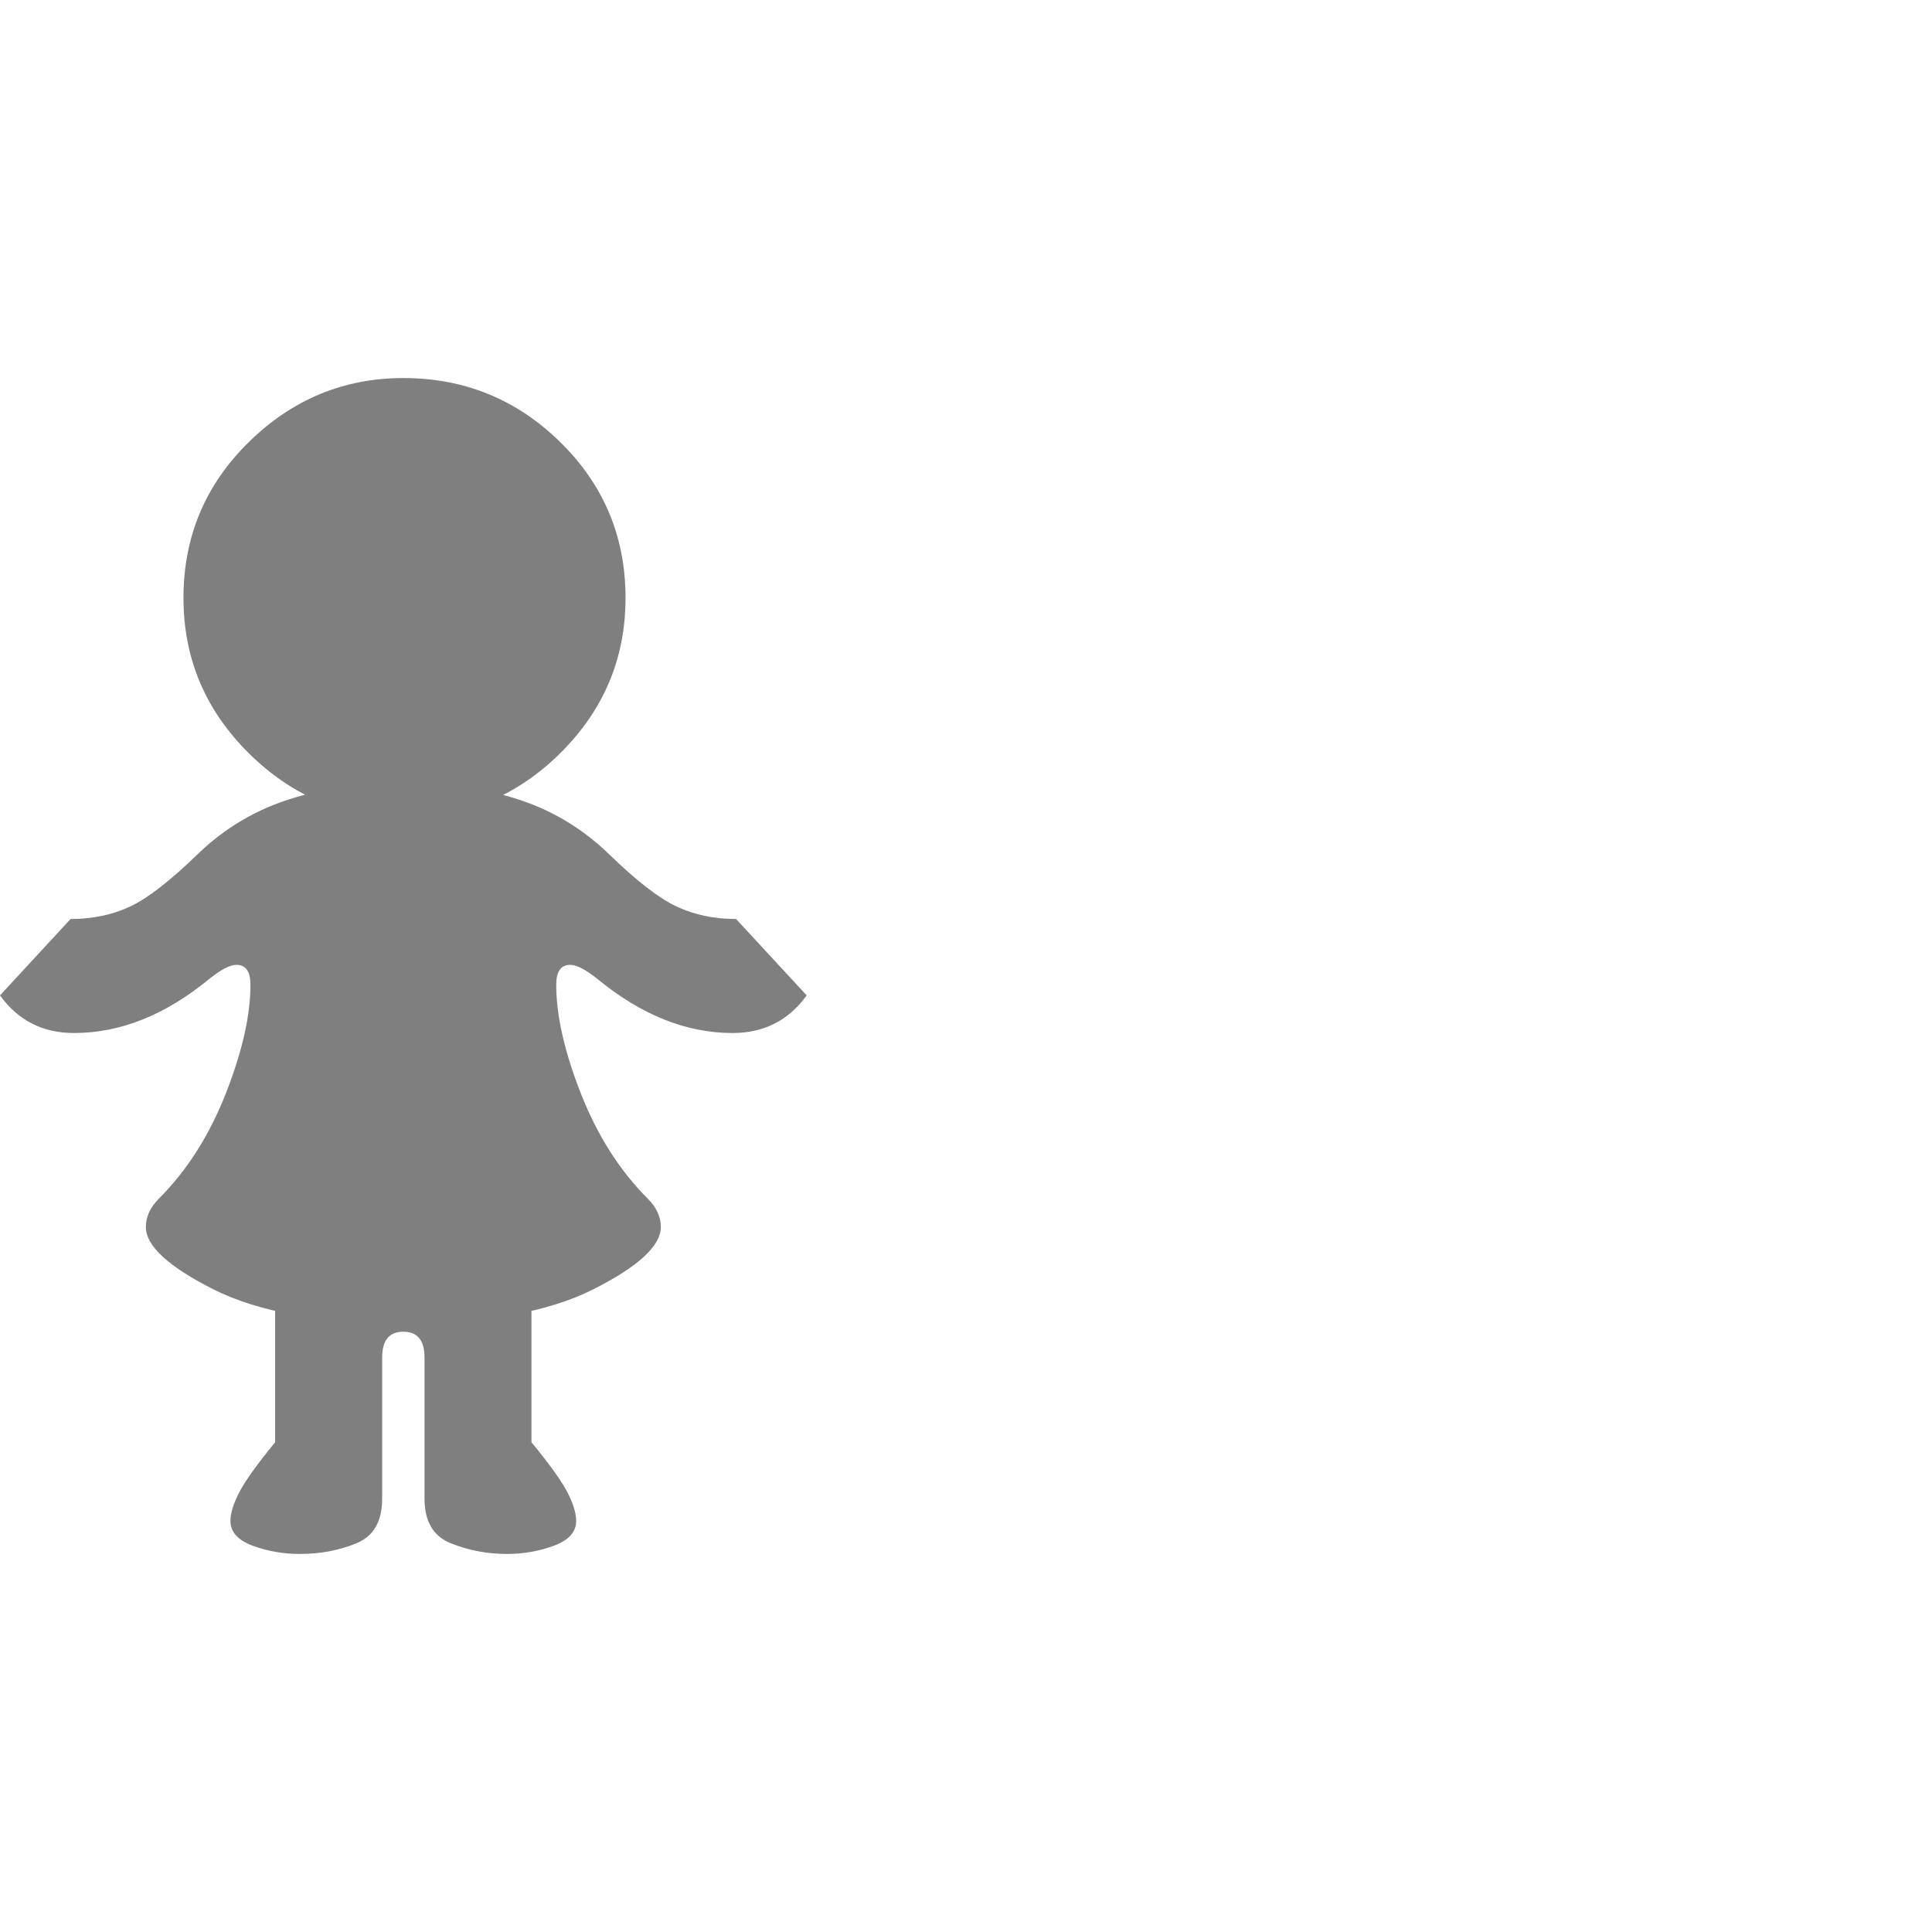<svg version="1.1" xmlns="http://www.w3.org/2000/svg" style="fill:rgba(0,0,0,1.0)" width="256" height="256" viewBox="0 0 25.672 15.625"><path fill="rgb(127, 127, 127)" d="M5.359 12.562 C4.276 12.562 3.435 12.411 2.836 12.109 C2.237 11.807 1.938 11.531 1.938 11.281 C1.938 11.146 1.995 11.021 2.109 10.906 C2.484 10.531 2.781 10.065 3 9.508 C3.219 8.951 3.328 8.469 3.328 8.062 C3.328 7.885 3.266 7.797 3.141 7.797 C3.057 7.797 2.938 7.859 2.781 7.984 C2.198 8.464 1.599 8.703 0.984 8.703 C0.568 8.703 0.24 8.536 0 8.203 L0.938 7.188 C1.229 7.188 1.492 7.133 1.727 7.023 C1.961 6.914 2.26 6.682 2.625 6.328 C2.99 5.974 3.417 5.724 3.906 5.578 C4.396 5.432 4.88 5.359 5.359 5.359 C5.849 5.359 6.336 5.432 6.82 5.578 C7.305 5.724 7.729 5.974 8.094 6.328 C8.458 6.682 8.758 6.914 8.992 7.023 C9.227 7.133 9.49 7.188 9.781 7.188 L10.719 8.203 C10.479 8.536 10.151 8.703 9.734 8.703 C9.12 8.703 8.521 8.464 7.938 7.984 C7.781 7.859 7.661 7.797 7.578 7.797 C7.453 7.797 7.391 7.885 7.391 8.062 C7.391 8.469 7.5 8.951 7.719 9.508 C7.938 10.065 8.234 10.531 8.609 10.906 C8.724 11.021 8.781 11.146 8.781 11.281 C8.781 11.531 8.482 11.807 7.883 12.109 C7.284 12.411 6.443 12.562 5.359 12.562 Z M3.984 15.625 C3.766 15.625 3.557 15.589 3.359 15.516 C3.161 15.443 3.062 15.333 3.062 15.188 C3.062 15.083 3.102 14.956 3.18 14.805 C3.258 14.654 3.417 14.432 3.656 14.141 L3.656 12.094 L7.062 12.094 L7.062 14.141 C7.302 14.432 7.461 14.654 7.539 14.805 C7.617 14.956 7.656 15.083 7.656 15.188 C7.656 15.333 7.557 15.443 7.359 15.516 C7.161 15.589 6.953 15.625 6.734 15.625 C6.474 15.625 6.227 15.578 5.992 15.484 C5.758 15.391 5.641 15.193 5.641 14.891 L5.641 13.016 C5.641 12.786 5.547 12.672 5.359 12.672 C5.172 12.672 5.078 12.786 5.078 13.016 L5.078 14.891 C5.078 15.193 4.964 15.391 4.734 15.484 C4.505 15.578 4.255 15.625 3.984 15.625 Z M5.359 5.844 C4.568 5.844 3.883 5.557 3.305 4.984 C2.727 4.411 2.438 3.724 2.438 2.922 C2.438 2.109 2.727 1.419 3.305 0.852 C3.883 0.284 4.568 -0 5.359 -0 C6.172 -0 6.867 0.284 7.445 0.852 C8.023 1.419 8.312 2.109 8.312 2.922 C8.312 3.724 8.023 4.411 7.445 4.984 C6.867 5.557 6.172 5.844 5.359 5.844 Z M25.672 15.625" /></svg>